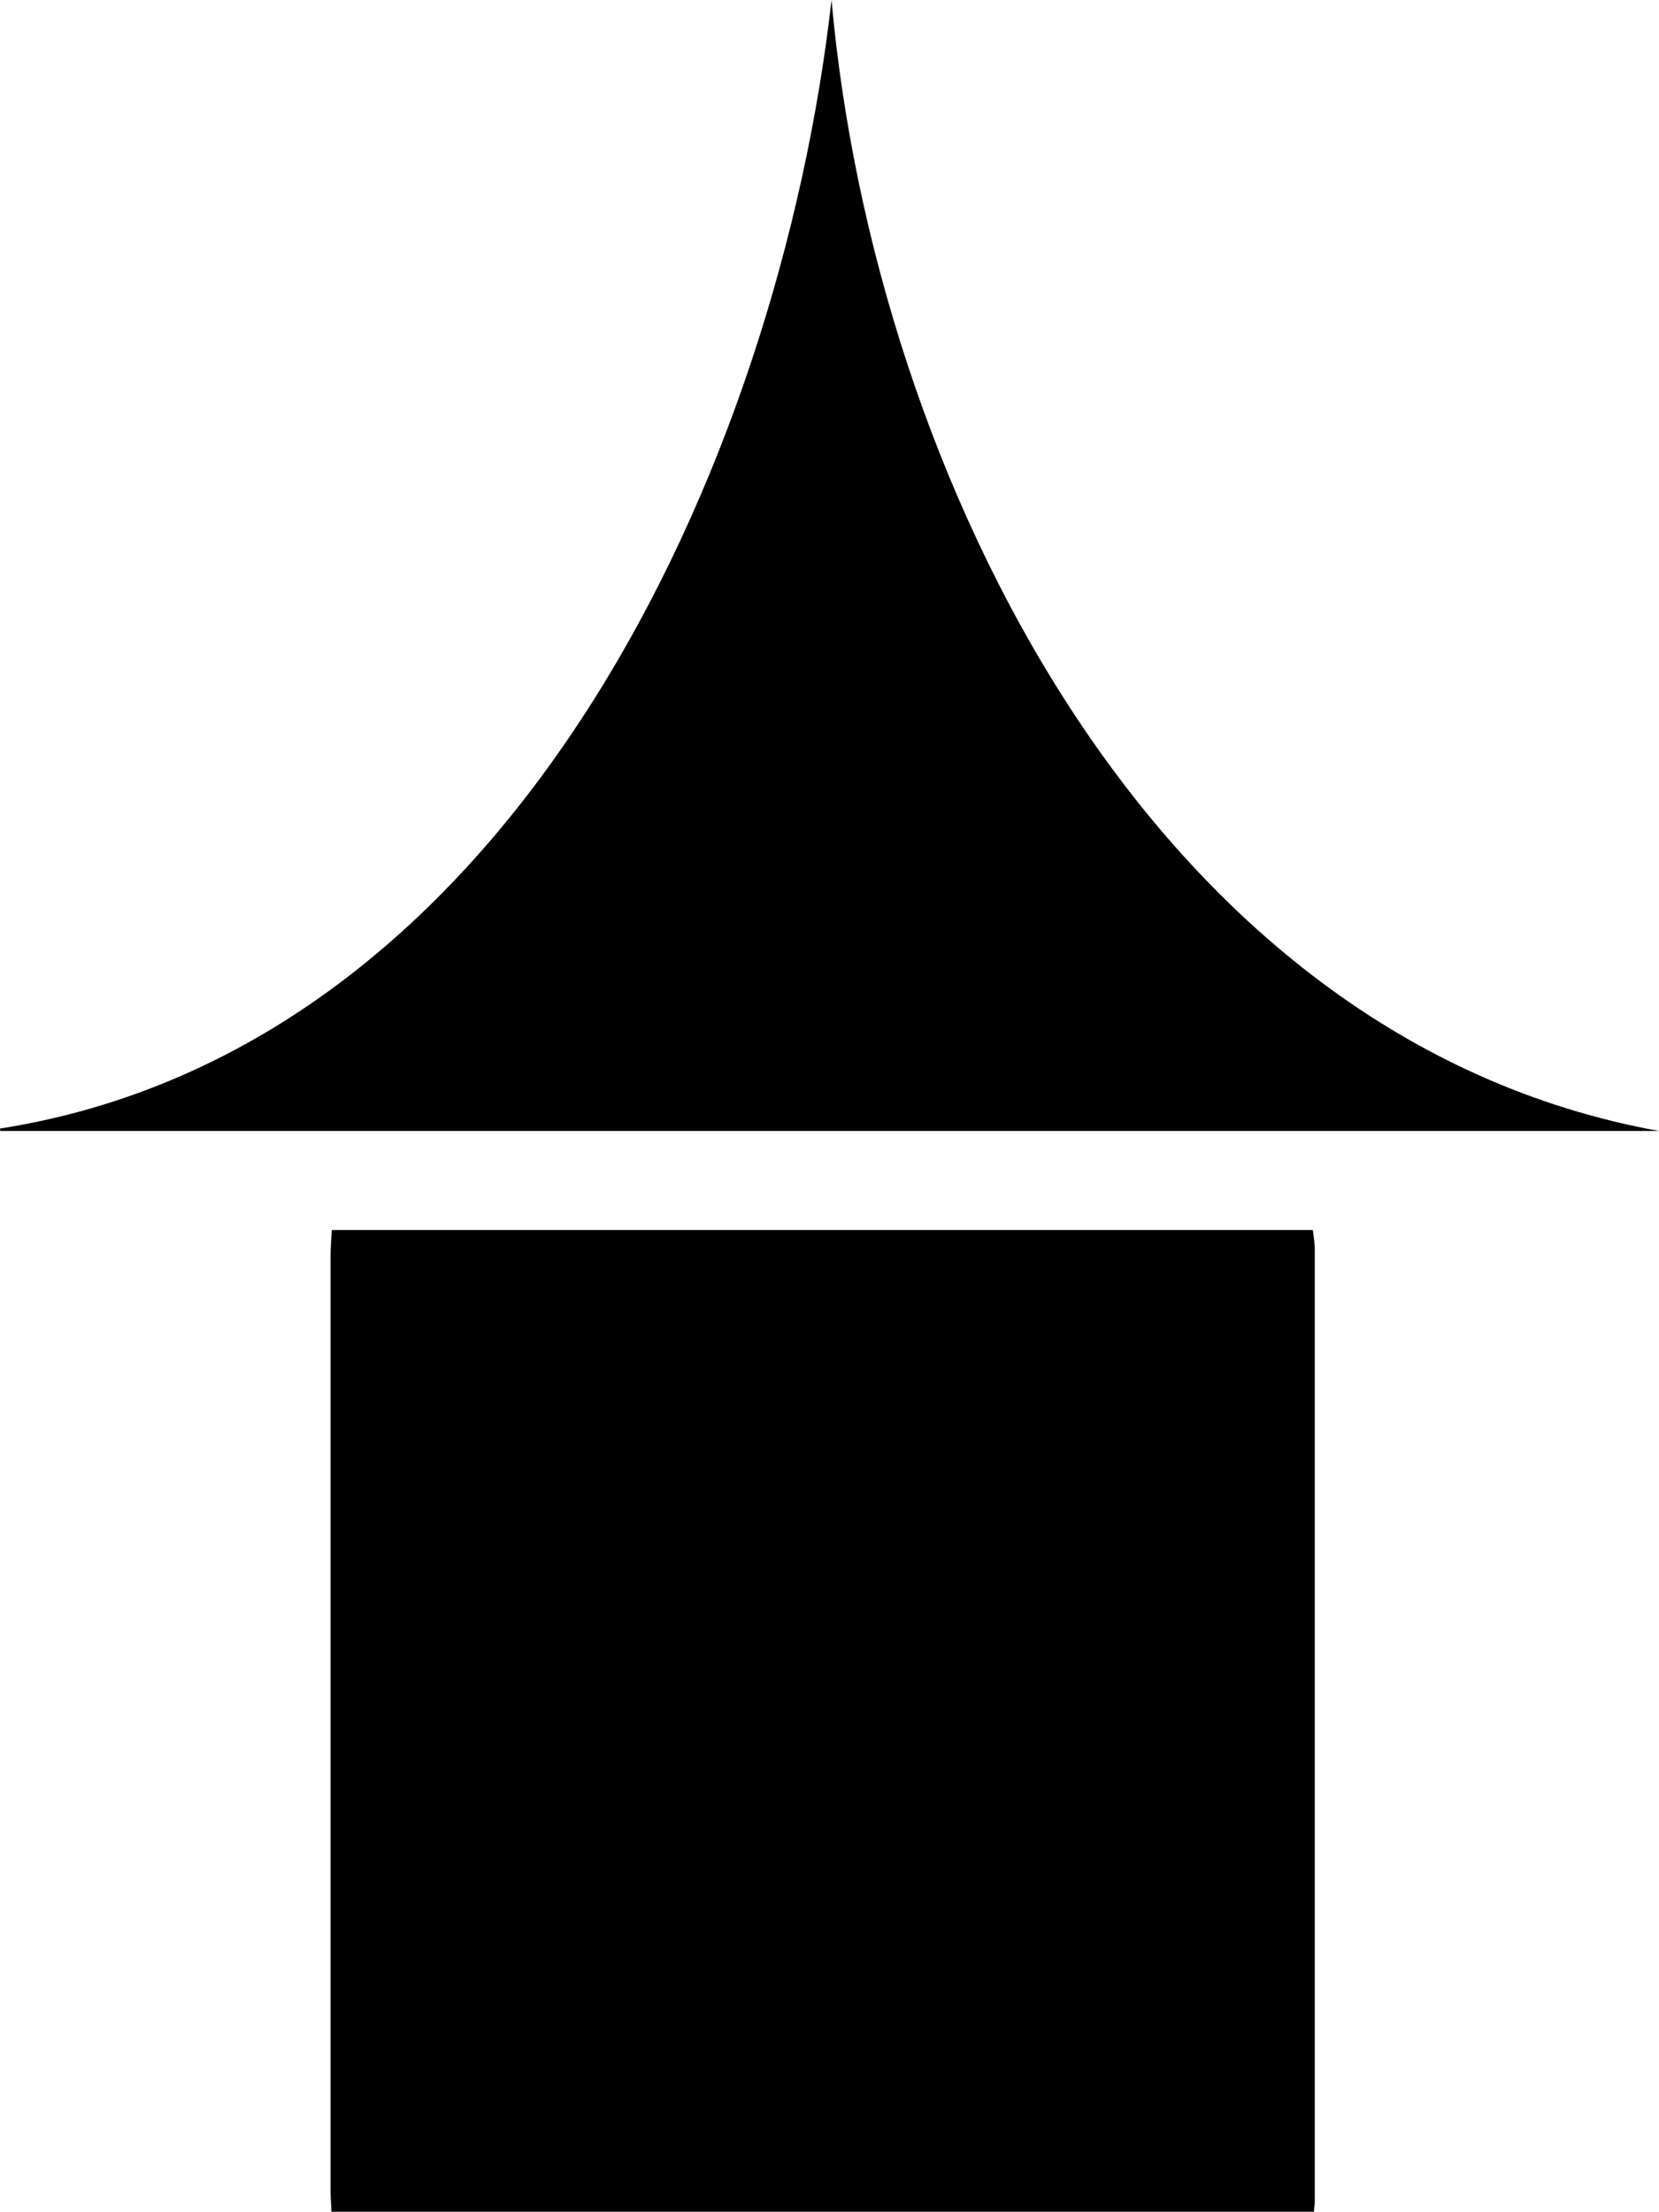 <svg xmlns="http://www.w3.org/2000/svg" viewBox="0 0 479.55 639.26">
    <rect fill="currentColor" x="112.39" y="371.09" width="254.91" height="252.22" />
    <polygon fill="currentColor"
        points="105.23 309.37 186.62 208.3 239.85 110.81 294.85 213.39 385.18 309.37 105.23 309.37" />
    <path
        d="M95.81,639.26c-.09-2.16-.26-4.32-.26-6.48q0-134.73,0-269.44c0-2.45.21-4.91.34-7.84H379.47a48.34,48.34,0,0,1,.58,5.34q0,137.46,0,274.94c0,1.16-.16,2.32-.25,3.48Zm255.11-28.67V384.1H124.61V610.59Z" />
    <path
        d="M0,326.19C148.23,302.87,225.1,134.43,240.36,0c12.27,136.86,92.19,300.29,239.19,326.89H.08ZM352.65,297.7c-52.1-46.89-87.07-104-112.84-168.63C214.06,194,179,250.87,127.06,297.7Z" />
</svg>